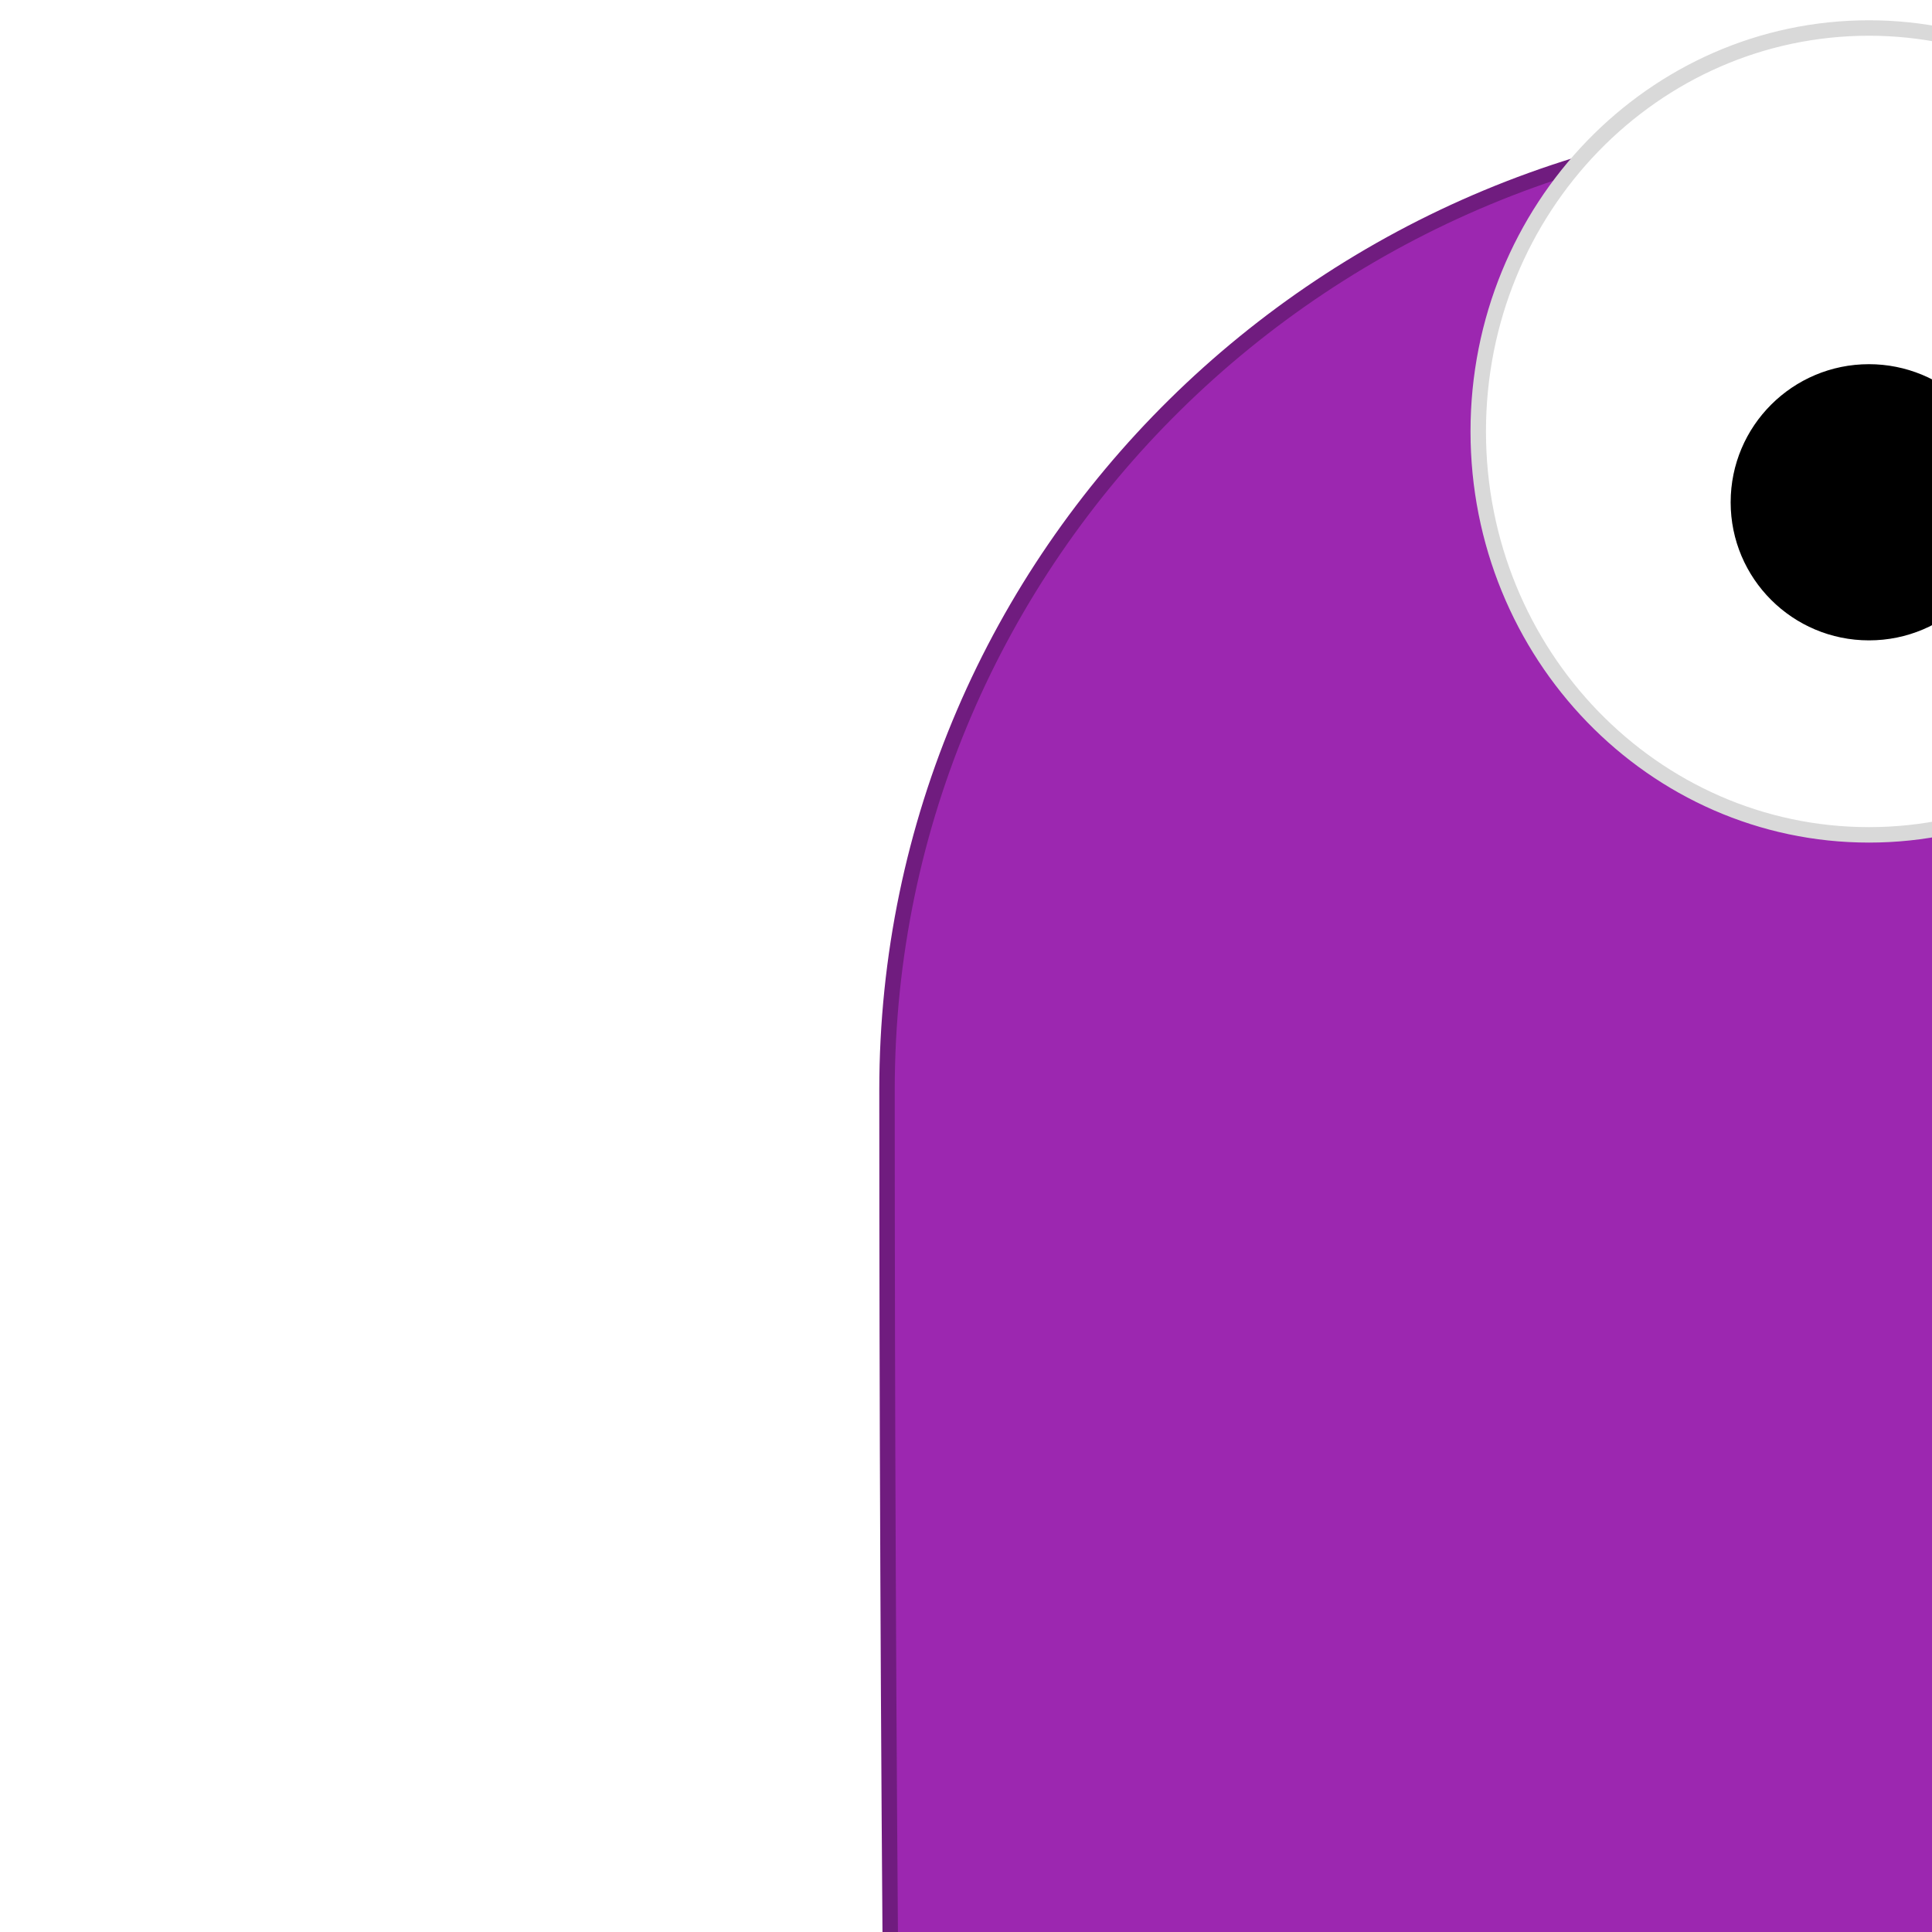 <svg version="1.1" viewBox="0 0 500 500" fill="none" stroke="none" stroke-linecap="square" stroke-miterlimit="10" xmlns:xlink="http://www.w3.org/1999/xlink" xmlns="http://www.w3.org/2000/svg">
    <rect x="0" y="0" width="500" height="500" fill="#808080" stroke="none"/>
    <clipPath id="g4362c6b00f_0_660.0">
        <path d="m0 0l960.0 0l0 540.0l-960.0 0l0 -540.0z" clip-rule="nonzero" />
    </clipPath>
    <g clip-path="url(#g4362c6b00f_0_660.0)">
        <path fill="#ffffff" d="m0 0l960.0 0l0 540.0l-960.0 0z" fill-rule="evenodd" />
        <path fill="#9c27b0" d="m737.833 282.086l0 0c0 138.439 -113.781 250.666 -254.137 250.666q-126.527 0 -253.055 -1.068q-1.083 -124.799 -1.083 -249.598l0 0c0 -138.439 113.781 -250.666 254.137 -250.666l0 0c140.356 0 254.137 112.227 254.137 250.666z" fill-rule="evenodd" />
        <path stroke="#701c7f" stroke-width="4.0" stroke-linejoin="round" stroke-linecap="butt" d="m737.833 282.086l0 0c0 138.439 -113.781 250.666 -254.137 250.666q-126.527 0 -253.055 -1.068q-1.083 -124.799 -1.083 -249.598l0 0c0 -138.439 113.781 -250.666 254.137 -250.666l0 0c140.356 0 254.137 112.227 254.137 250.666z" fill-rule="evenodd" />
        <path fill="#ffd966" d="m519.59 282.086l0 0c0 -30.038 29.158 -54.389 65.126 -54.389l0 0c35.968 0 65.126 24.351 65.126 54.389l0 0c0 30.038 -29.158 54.389 -65.126 54.389l0 0c-35.968 0 -65.126 -24.351 -65.126 -54.389z" fill-rule="evenodd" />
        <path stroke="#f6b26b" stroke-width="4.0" stroke-linejoin="round" stroke-linecap="butt" d="m519.59 282.086l0 0c0 -30.038 29.158 -54.389 65.126 -54.389l0 0c35.968 0 65.126 24.351 65.126 54.389l0 0c0 30.038 -29.158 54.389 -65.126 54.389l0 0c-35.968 0 -65.126 -24.351 -65.126 -54.389z" fill-rule="evenodd" />
        <path fill="#434343" d="m559.257 247.113l0 0c0 -10.723 11.398 -19.416 25.459 -19.416l0 0c14.06 0 25.459 8.693 25.459 19.416l0 0c0 10.723 -11.398 19.416 -25.459 19.416l0 0c-14.06 0 -25.459 -8.693 -25.459 -19.416z" fill-rule="evenodd" />
        <path stroke="#666666" stroke-width="4.0" stroke-linejoin="round" stroke-linecap="butt" d="m559.257 247.113l0 0c0 -10.723 11.398 -19.416 25.459 -19.416l0 0c14.06 0 25.459 8.693 25.459 19.416l0 0c0 10.723 -11.398 19.416 -25.459 19.416l0 0c-14.06 0 -25.459 -8.693 -25.459 -19.416z" fill-rule="evenodd" />
        <path fill="#d9d9d9" d="m533.67 314.548l0 0c0 -11.17 9.055 -20.225 20.225 -20.225l61.643 0l0 0c5.364 0 10.508 2.131 14.301 5.924c3.793 3.793 5.924 8.937 5.924 14.301l0 55.471c0 11.17 -9.055 20.225 -20.225 20.225l-61.643 0c-11.17 0 -20.225 -9.055 -20.225 -20.225z" fill-rule="evenodd" />
        <path stroke="#999999" stroke-width="4.0" stroke-linejoin="round" stroke-linecap="butt" d="m533.67 314.548l0 0c0 -11.17 9.055 -20.225 20.225 -20.225l61.643 0l0 0c5.364 0 10.508 2.131 14.301 5.924c3.793 3.793 5.924 8.937 5.924 14.301l0 55.471c0 11.17 -9.055 20.225 -20.225 20.225l-61.643 0c-11.17 0 -20.225 -9.055 -20.225 -20.225z" fill-rule="evenodd" />
        <path fill="#ffffff" d="m382.568 111.654l0 0c0 -57.662 45.276 -104.407 101.128 -104.407l0 0c26.821 0 52.543 11 71.508 30.58c18.965 19.58 29.62 46.136 29.62 73.827l0 0c0 57.662 -45.276 104.407 -101.128 104.407l0 0c-55.851 0 -101.128 -46.744 -101.128 -104.407z" fill-rule="evenodd" />
        <path stroke="#d9d9d9" stroke-width="4.0" stroke-linejoin="round" stroke-linecap="butt" d="m382.568 111.654l0 0c0 -57.662 45.276 -104.407 101.128 -104.407l0 0c26.821 0 52.543 11 71.508 30.58c18.965 19.58 29.62 46.136 29.62 73.827l0 0c0 57.662 -45.276 104.407 -101.128 104.407l0 0c-55.851 0 -101.128 -46.744 -101.128 -104.407z" fill-rule="evenodd" />
        <path fill="#ffffff" d="m592.688 111.654l0 0c0 -54.68 42.513 -99.006 94.956 -99.006l0 0c25.184 0 49.336 10.431 67.144 28.998c17.808 18.567 27.812 43.75 27.812 70.008l0 0c0 54.68 -42.513 99.006 -94.956 99.006l0 0c-52.443 0 -94.956 -44.327 -94.956 -99.006z" fill-rule="evenodd" />
        <path stroke="#d9d9d9" stroke-width="4.0" stroke-linejoin="round" stroke-linecap="butt" d="m592.688 111.654l0 0c0 -54.68 42.513 -99.006 94.956 -99.006l0 0c25.184 0 49.336 10.431 67.144 28.998c17.808 18.567 27.812 43.75 27.812 70.008l0 0c0 54.68 -42.513 99.006 -94.956 99.006l0 0c-52.443 0 -94.956 -44.327 -94.956 -99.006z" fill-rule="evenodd" />
        <path fill="#000000" d="m635.762 93.846l0 0c0 -20.842 16.925 -37.738 37.802 -37.738l0 0c10.026 0 19.641 3.976 26.73 11.053c7.089 7.077 11.072 16.676 11.072 26.685l0 0c0 20.842 -16.925 37.738 -37.802 37.738l0 0c-20.878 0 -37.802 -16.896 -37.802 -37.738z" fill-rule="evenodd" />
        <path stroke="#ffffff" stroke-width="4.0" stroke-linejoin="round" stroke-linecap="butt" d="m635.762 93.846l0 0c0 -20.842 16.925 -37.738 37.802 -37.738l0 0c10.026 0 19.641 3.976 26.73 11.053c7.089 7.077 11.072 16.676 11.072 26.685l0 0c0 20.842 -16.925 37.738 -37.802 37.738l0 0c-20.878 0 -37.802 -16.896 -37.802 -37.738z" fill-rule="evenodd" />
        <path fill="#000000" d="m445.893 129.988l0 0c0 -20.842 16.925 -37.738 37.802 -37.738l0 0c10.026 0 19.641 3.976 26.73 11.053c7.089 7.077 11.072 16.676 11.072 26.685l0 0c0 20.842 -16.925 37.738 -37.802 37.738l0 0c-20.878 0 -37.802 -16.896 -37.802 -37.738z" fill-rule="evenodd" />
        <path stroke="#ffffff" stroke-width="4.0" stroke-linejoin="round" stroke-linecap="butt" d="m445.893 129.988l0 0c0 -20.842 16.925 -37.738 37.802 -37.738l0 0c10.026 0 19.641 3.976 26.73 11.053c7.089 7.077 11.072 16.676 11.072 26.685l0 0c0 20.842 -16.925 37.738 -37.802 37.738l0 0c-20.878 0 -37.802 -16.896 -37.802 -37.738z" fill-rule="evenodd" />
    </g>
</svg>
